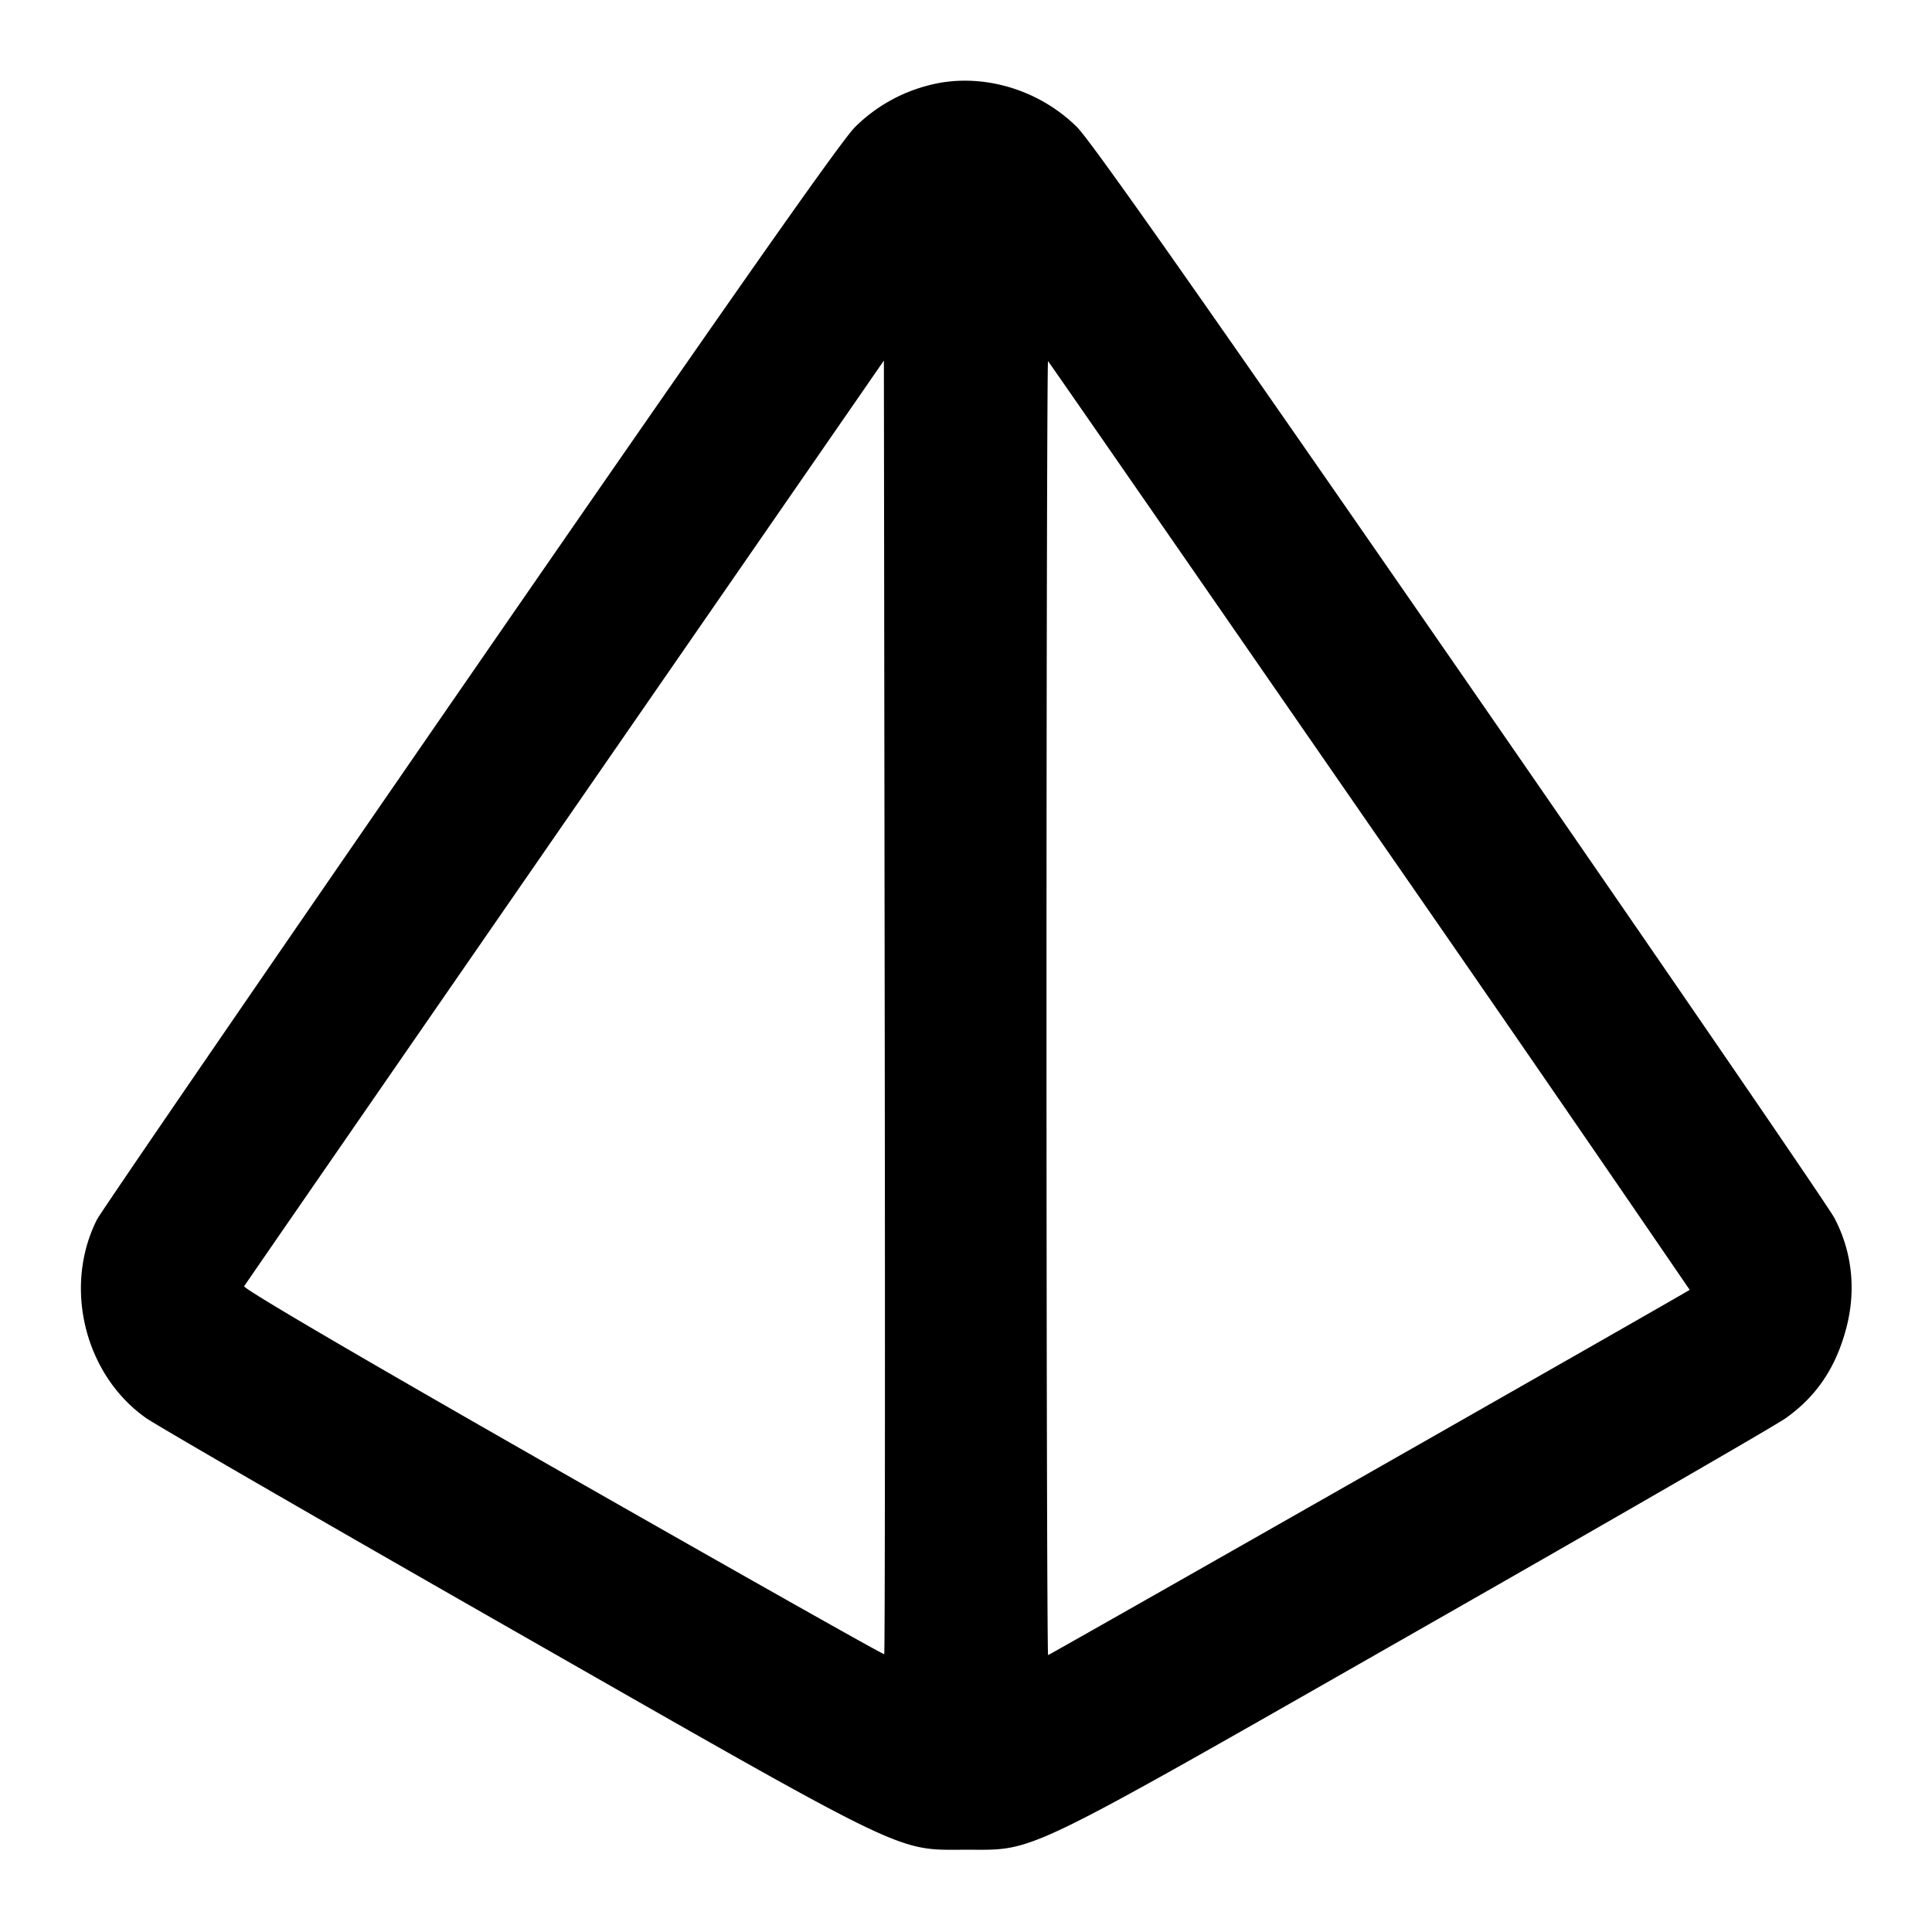 <svg xmlns="http://www.w3.org/2000/svg" width="24" height="24" fill="none" stroke="currentColor" stroke-linecap="round" stroke-linejoin="round" stroke-width="2"><path fill="#000" fill-rule="evenodd" stroke="none" d="M11.528 1.062a2 2 0 0 0-.908.518c-.172.171-1.544 2.125-4.786 6.82-2.499 3.619-4.582 6.656-4.629 6.749-.423.837-.153 1.929.609 2.466.135.095 2.181 1.278 4.546 2.628 4.98 2.844 4.758 2.736 5.64 2.735.88-.001.627.122 5.607-2.719 2.383-1.359 4.441-2.547 4.573-2.64.387-.273.629-.635.757-1.128.122-.469.07-.943-.149-1.36-.07-.135-2.162-3.185-4.647-6.778-3.212-4.643-4.589-6.602-4.761-6.773-.488-.485-1.217-.689-1.852-.518m-.544 19.487c-.009.009-1.807-1.006-3.997-2.255-2.527-1.442-3.971-2.288-3.954-2.316.015-.025 1.809-2.622 3.987-5.772l3.96-5.727.01 8.027c.006 4.415.003 8.034-.006 8.043m6.035-10.289a992 992 0 0 1 3.971 5.763c-.029.026-7.953 4.537-7.97 4.537-.011 0-.02-3.621-.02-8.047 0-4.425.009-8.038.019-8.027.011.01 1.811 2.609 4 5.774"/></svg>